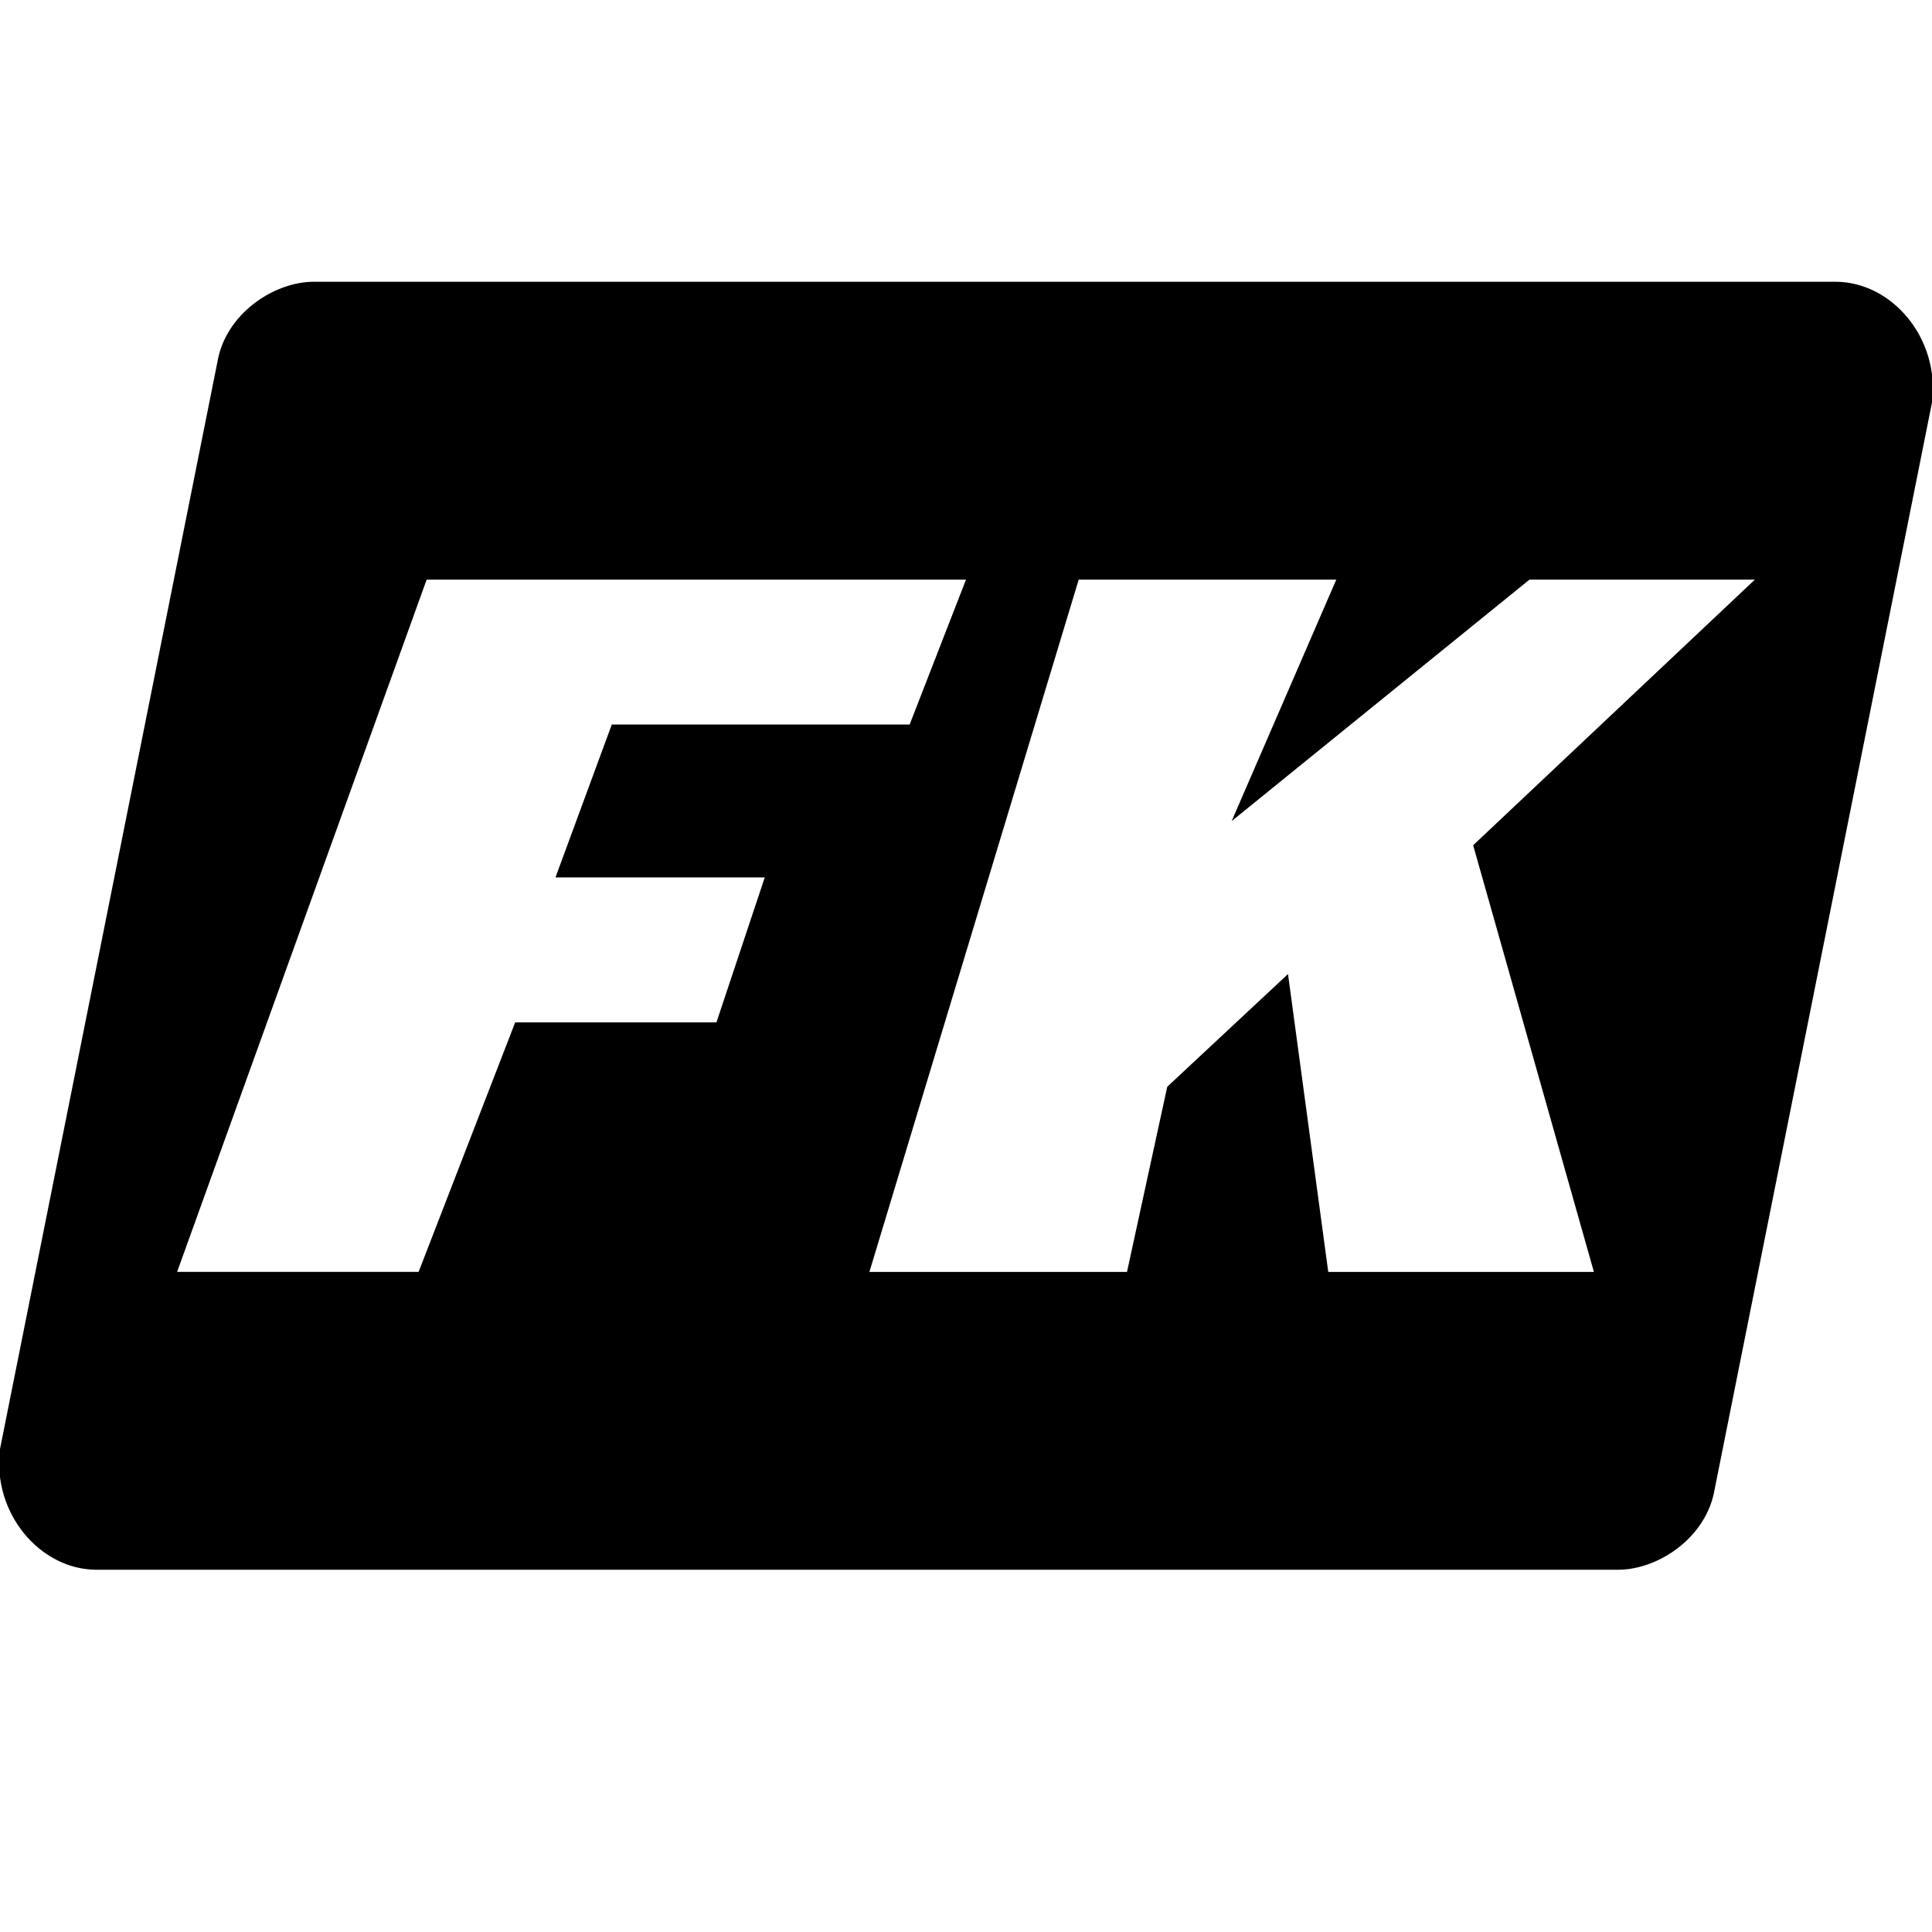 <svg version="1.2" xmlns="http://www.w3.org/2000/svg" viewBox="0 0 24 24" width="24" height="24">
	<title>FrancoKernel-svg</title>
	<style>
		.s0 { fill: #000000 } 
	</style>
	<path fill-rule="evenodd" class="s0" d="m2.7 4.5c0.1-0.6 0.7-1 1.2-1h18.9c0.7 0 1.3 0.7 1.2 1.5l-2.7 13.5c-0.1 0.6-0.7 1-1.2 1h-18.9c-0.7 0-1.3-0.7-1.2-1.5zm3.7 8.2h2.5l0.6-1.8h-2.6l0.7-1.9h3.7l0.7-1.8h-6.7l-3.1 8.6h3zm8.1 0.8l1.5-1.4 0.5 3.7h3.3l-1.5-5.3 3.5-3.3h-2.8l-3.7 3 1.3-3h-3.2l-2.6 8.6h3.2z"/>
</svg>